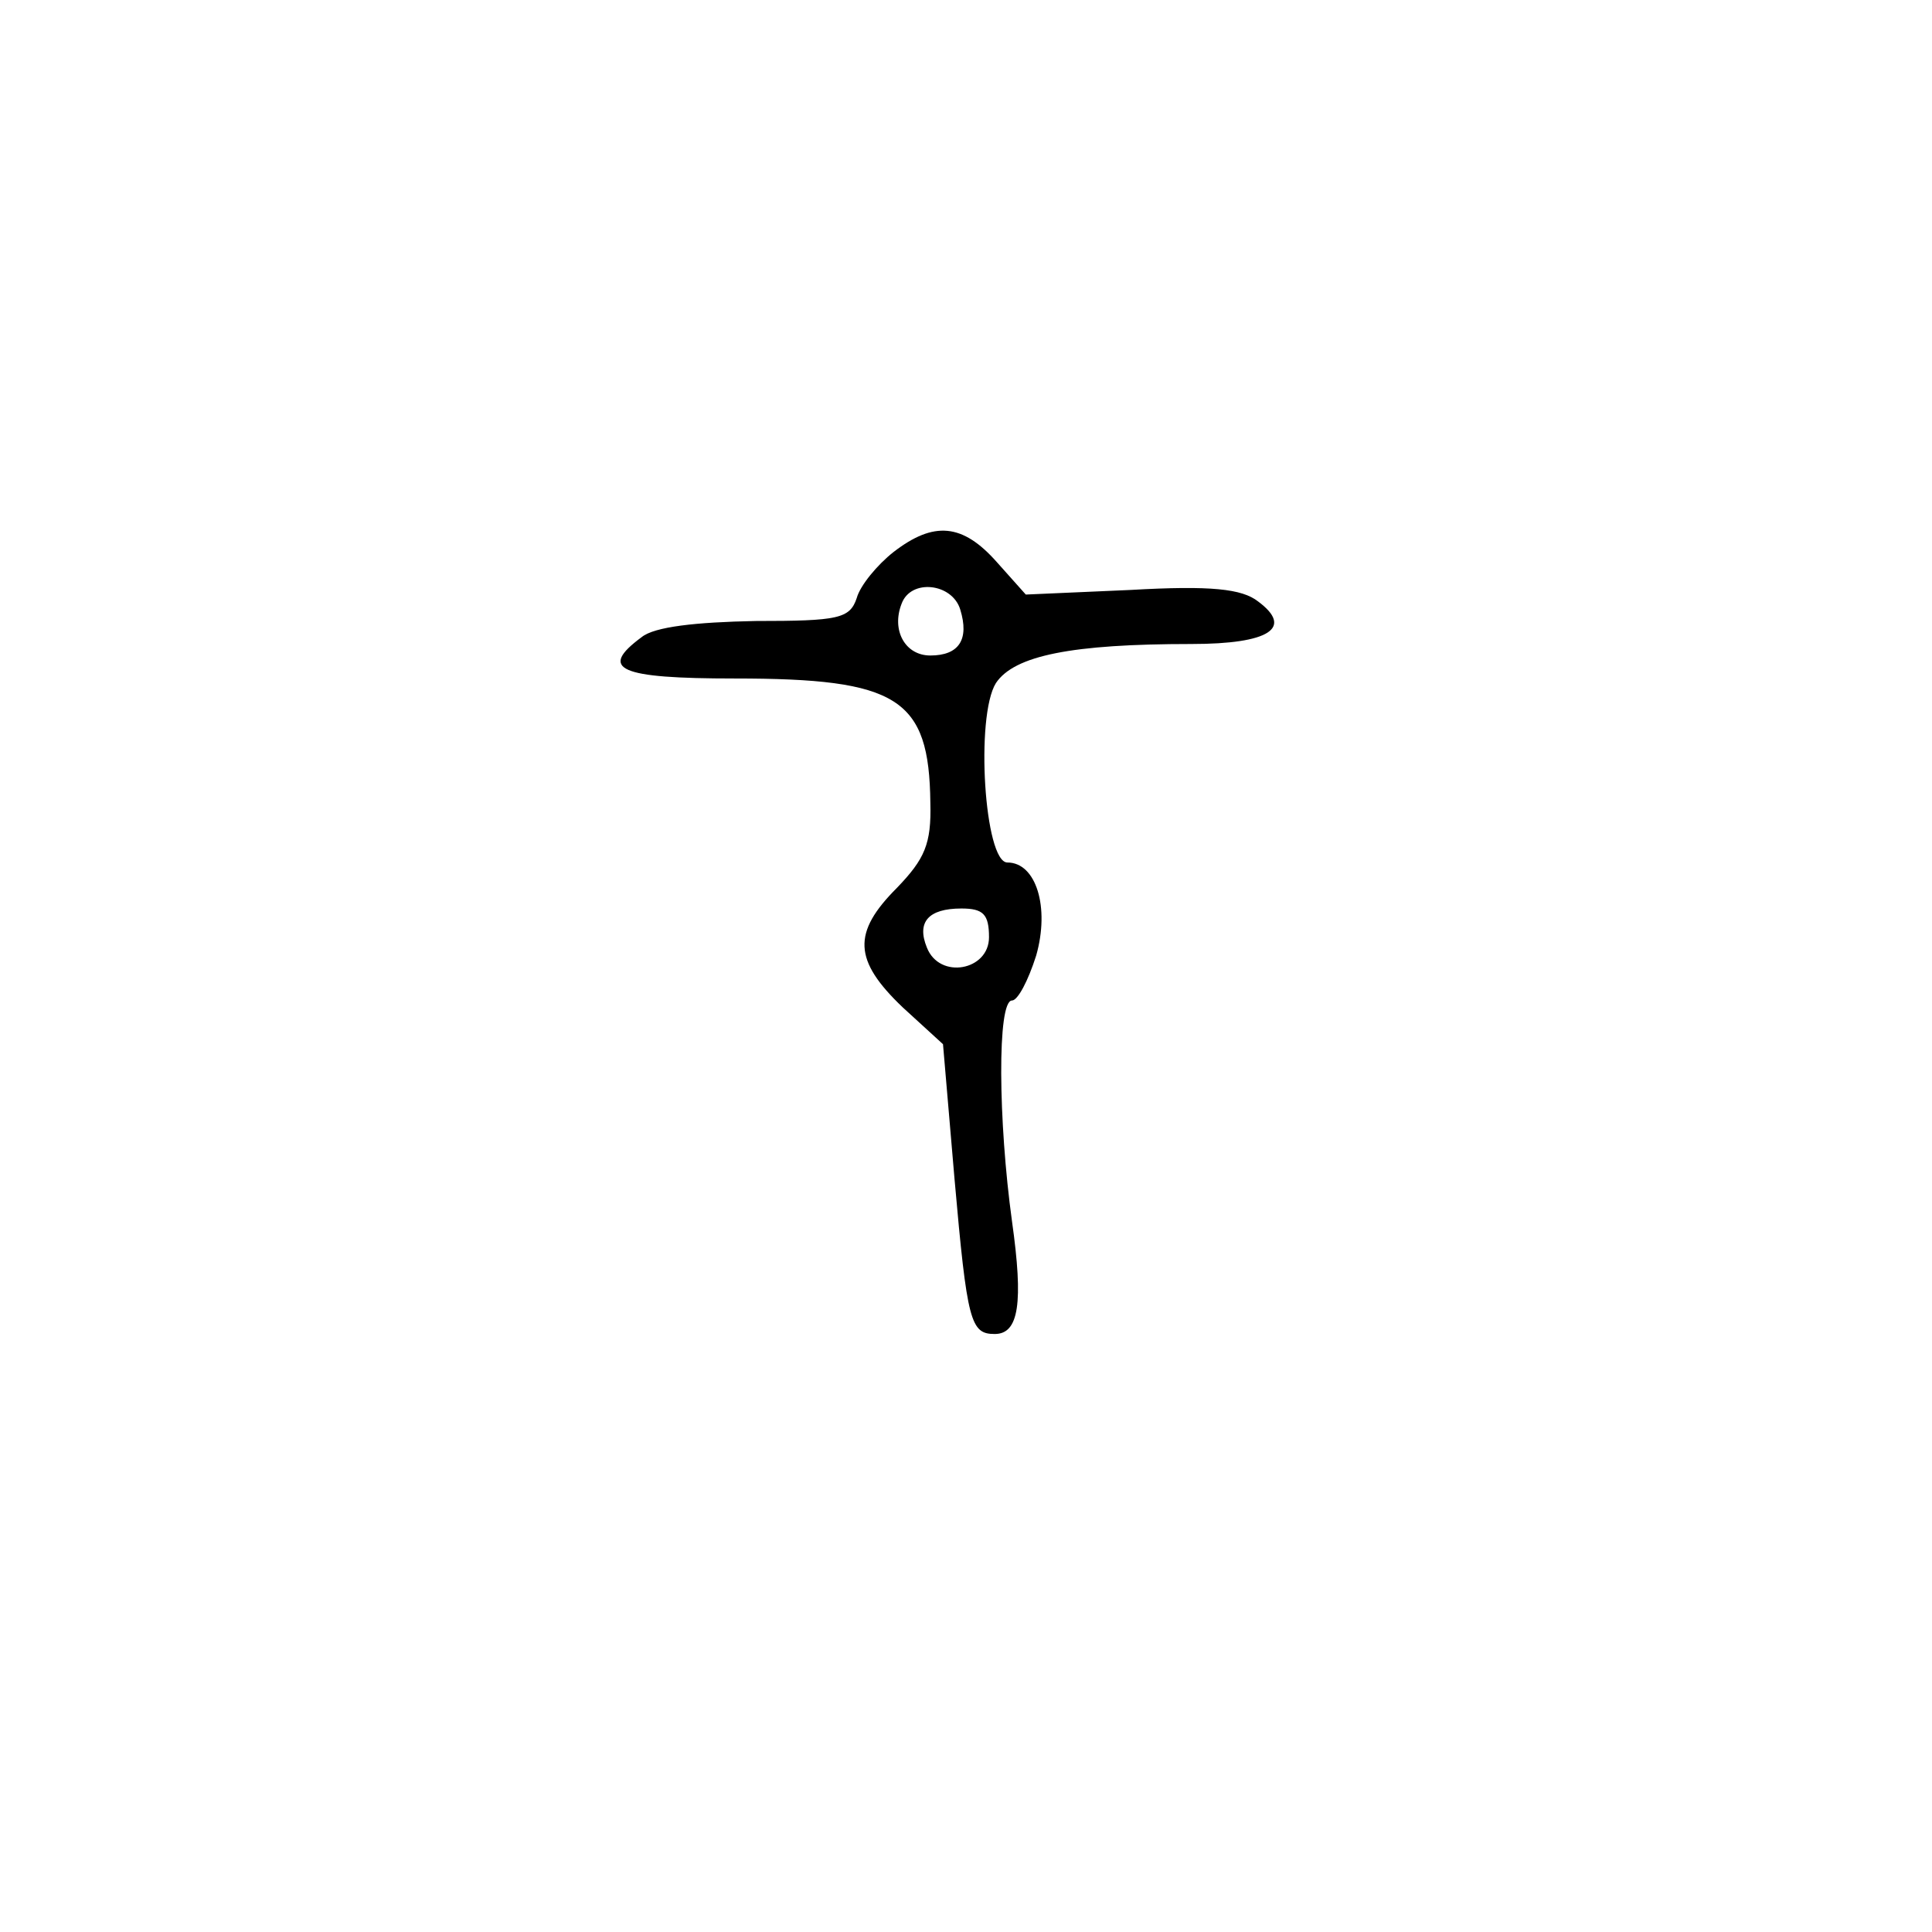 <svg xmlns="http://www.w3.org/2000/svg" version="1.0" viewBox="0 0 168 168"><path d="M77.7 48c-1.4 1.1-2.9 2.9-3.2 4-.6 1.8-1.6 2-8.8 2-5.2.1-8.8.5-9.9 1.4-3.8 2.8-2 3.6 8.1 3.6 14.2 0 16.9 1.7 17 10.8.1 3.6-.5 4.9-2.9 7.4-3.9 3.9-3.8 6.3.5 10.4l3.5 3.2 1 11.7c1.1 12.5 1.4 13.5 3.5 13.5s2.5-2.7 1.5-9.8C86.8 97.5 86.7 87 88 87c.5 0 1.4-1.7 2.1-3.9 1.2-4.2 0-8.1-2.5-8.1-2 0-2.8-12.7-1-15.6 1.6-2.4 6.6-3.4 17-3.4 6.8 0 8.9-1.4 5.8-3.7-1.4-1.1-4.1-1.4-11.1-1l-9.1.4-2.5-2.8c-3-3.4-5.5-3.6-9-.9m5.8 5c.8 2.6-.1 4-2.6 4-2.2 0-3.4-2.2-2.5-4.5.8-2.2 4.4-1.8 5.1.5M86 81.5c0 2.9-4.3 3.7-5.4.9-.9-2.2.1-3.4 3-3.4 1.9 0 2.4.5 2.4 2.5"/></svg>